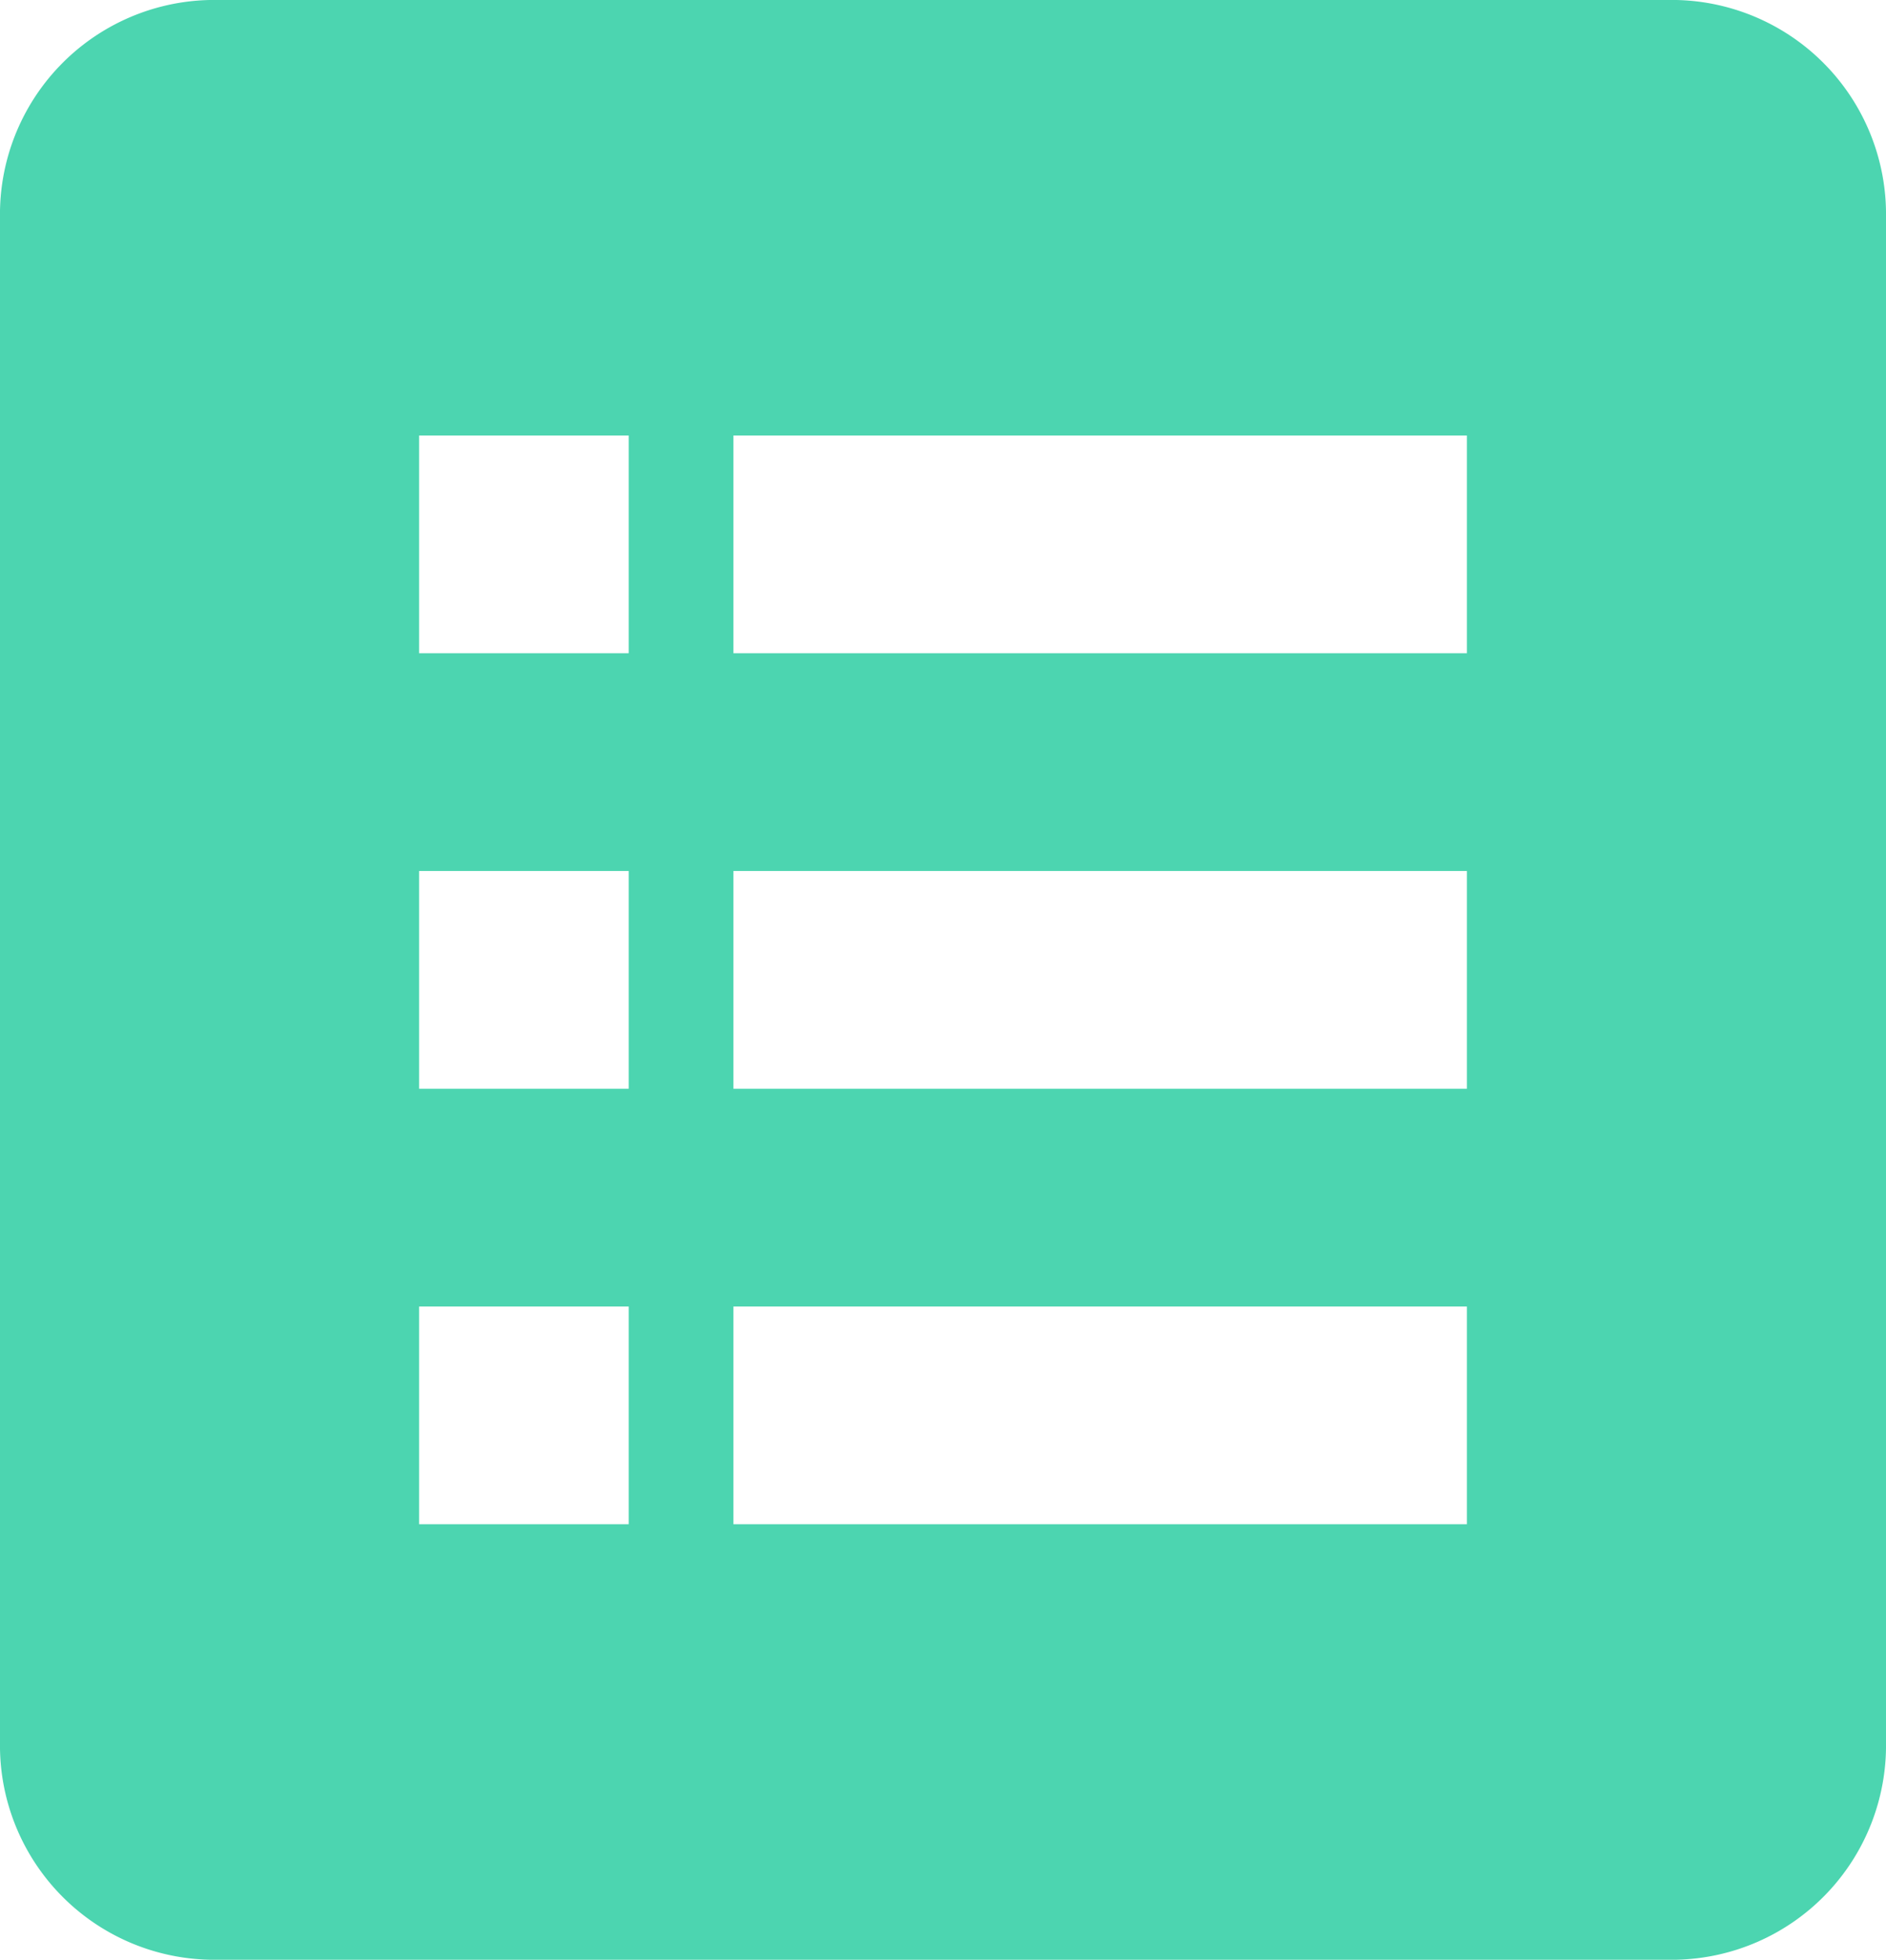 <svg id="drive-form" xmlns="http://www.w3.org/2000/svg" viewBox="0 0 27.728 28.8">
  <defs>
    <style>
      .cls-1 {
        fill: #4cd5b0;
      }
    </style>
  </defs>
  <path id="Path_1058" data-name="Path 1058" class="cls-1" d="M24.647,0H3.081A3.151,3.151,0,0,0,0,3.2V25.6a3.151,3.151,0,0,0,3.081,3.2H24.647a3.151,3.151,0,0,0,3.081-3.2V3.2A3.151,3.151,0,0,0,24.647,0ZM9.243,22.4H6.162V19.2H9.243Zm0-6.4H6.162V12.8H9.243Zm0-6.4H6.162V6.4H9.243ZM21.566,22.4H10.783V19.2H21.566Zm0-6.4H10.783V12.8H21.566Zm0-6.4H10.783V6.4H21.566Z"/>
</svg>
